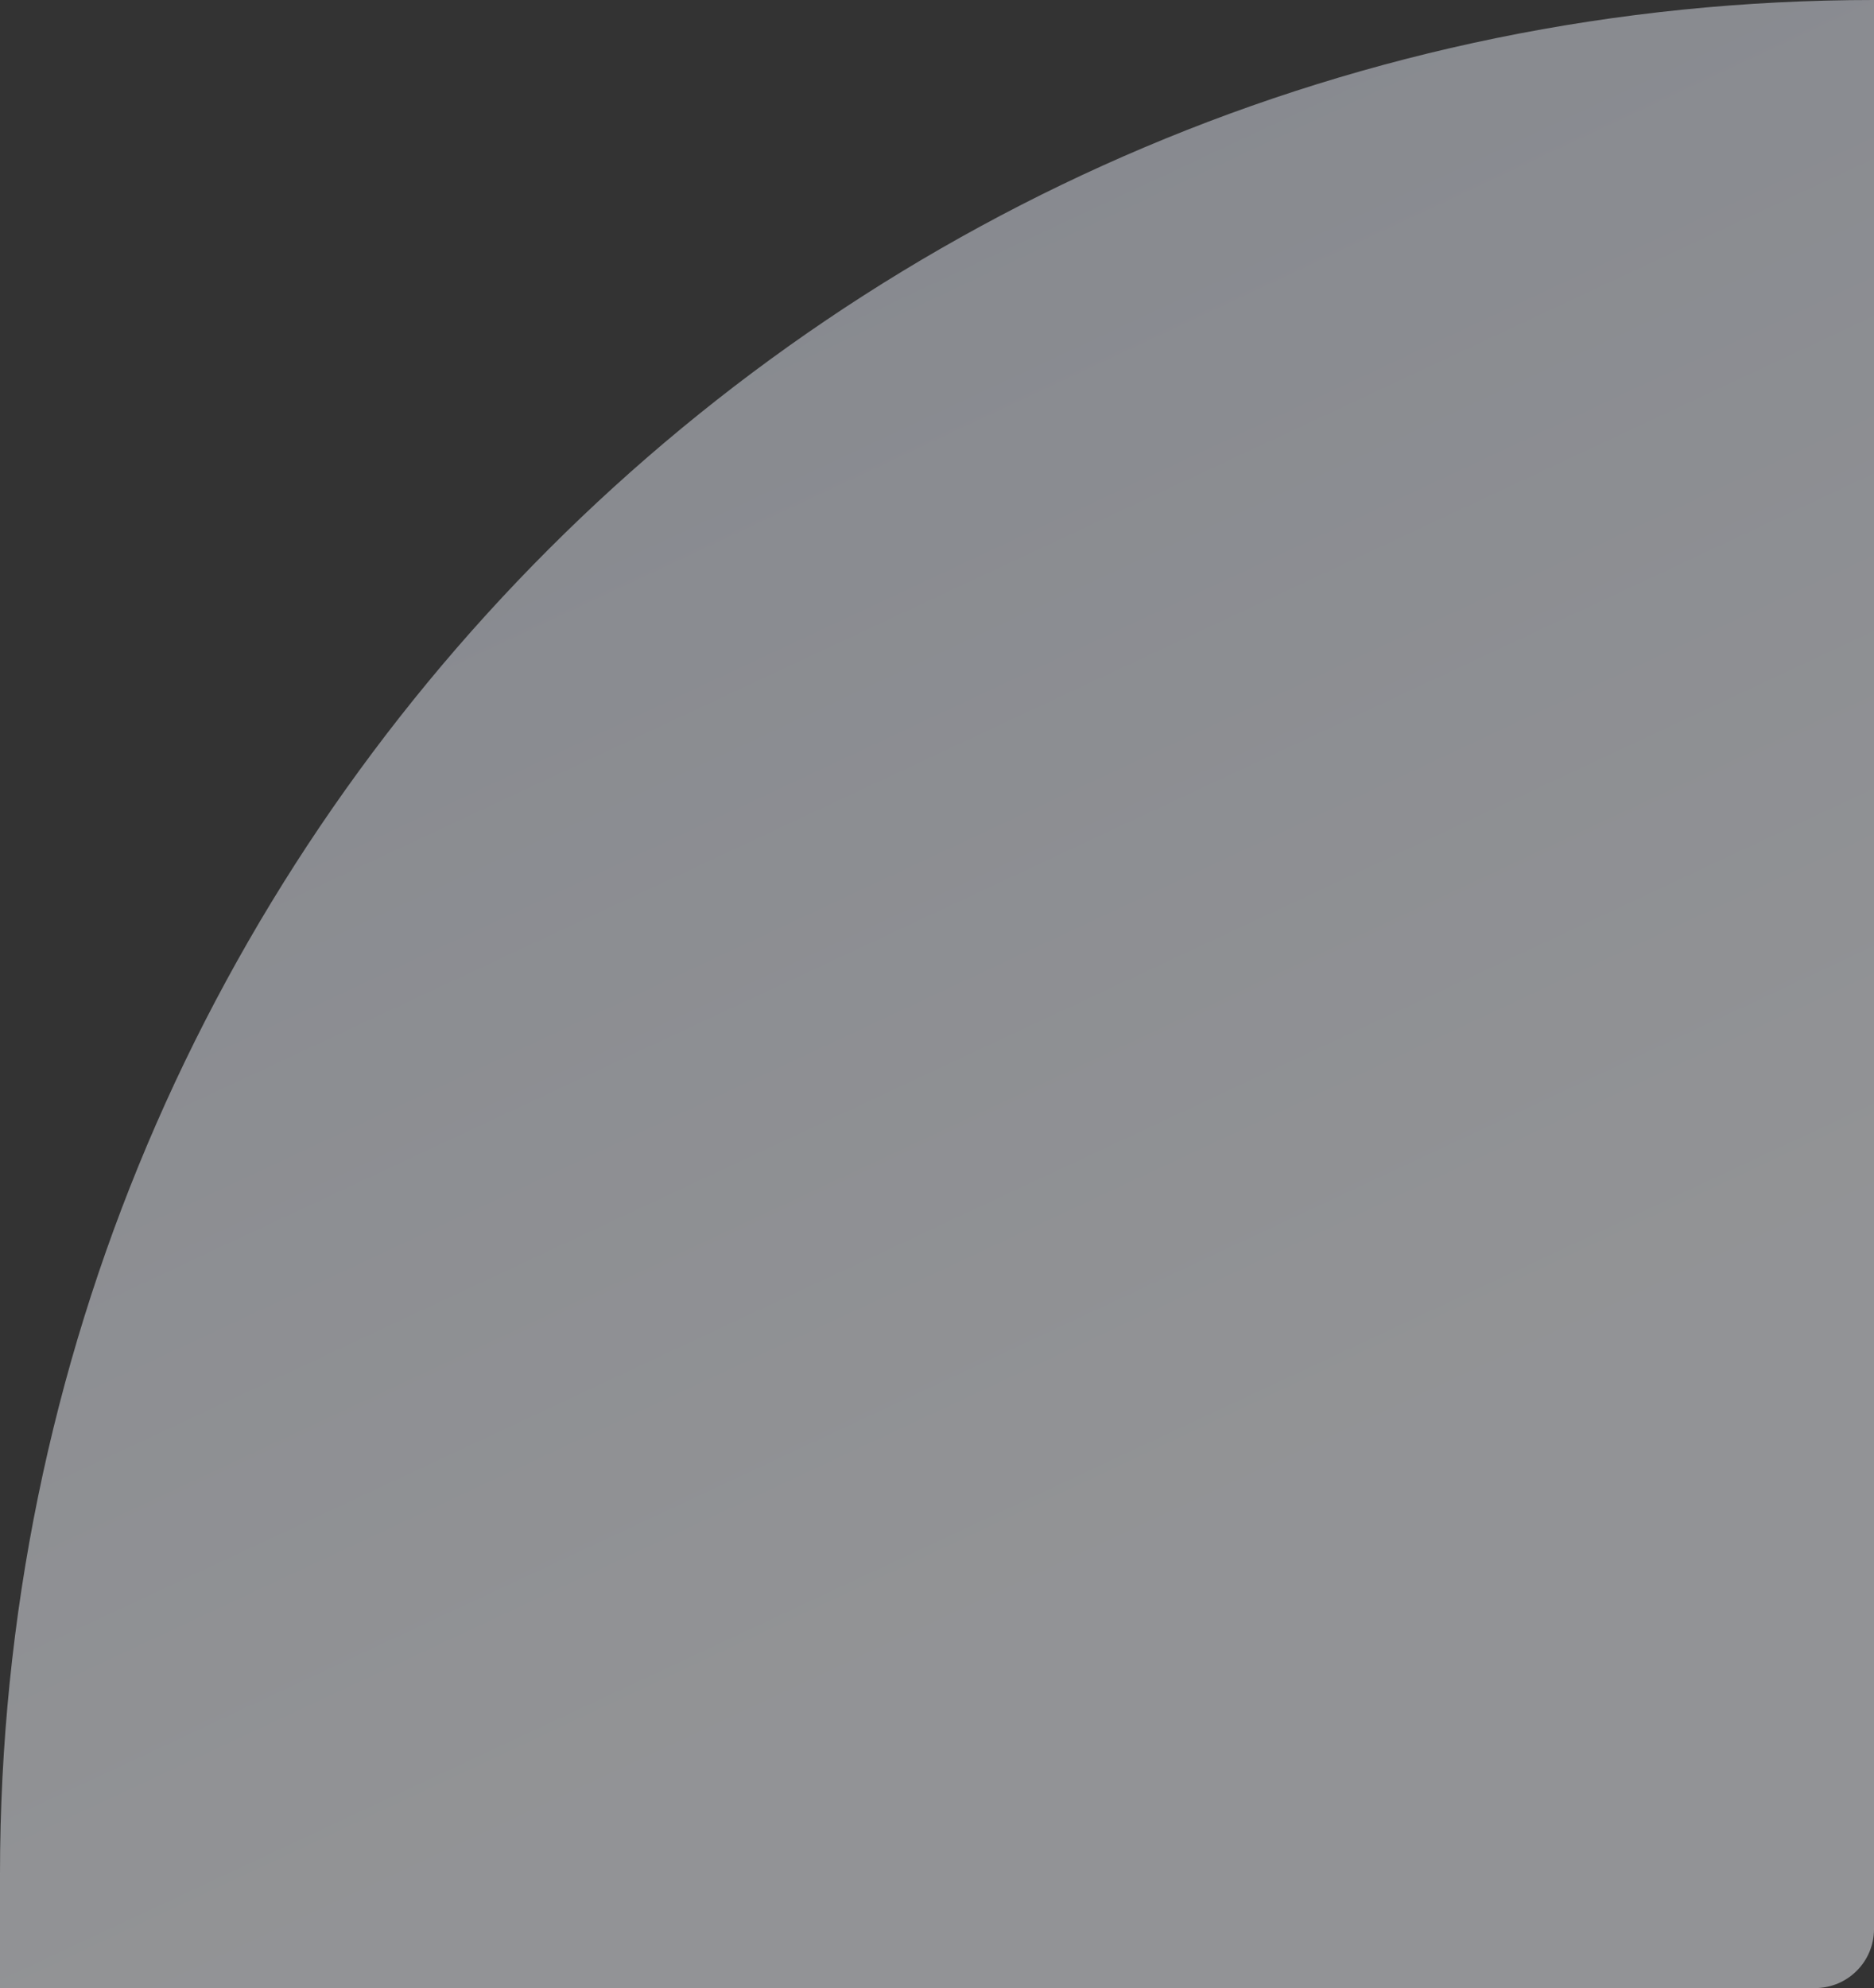 <svg width="364" height="386" viewBox="0 0 364 386" fill="none" xmlns="http://www.w3.org/2000/svg">
<rect x="0" y="0" width="364" height="386" fill="#333333" stroke="none"/>
<path d="M0 363.919C0 162.932 162.968 0 364 0V374.551C364 380.874 358.873 386 352.548 386H0V363.919Z" fill="url(#paint0_linear_7887_817)" fill-opacity="0.5"/>
<defs>
<linearGradient id="paint0_linear_7887_817" x1="103" y1="1.71819e-06" x2="237.939" y2="288.529" gradientUnits="userSpaceOnUse">
<stop stop-color="#D8DDEA"/>
<stop offset="1" stop-color="#F2F4F9"/>
</linearGradient>
</defs>
</svg>

